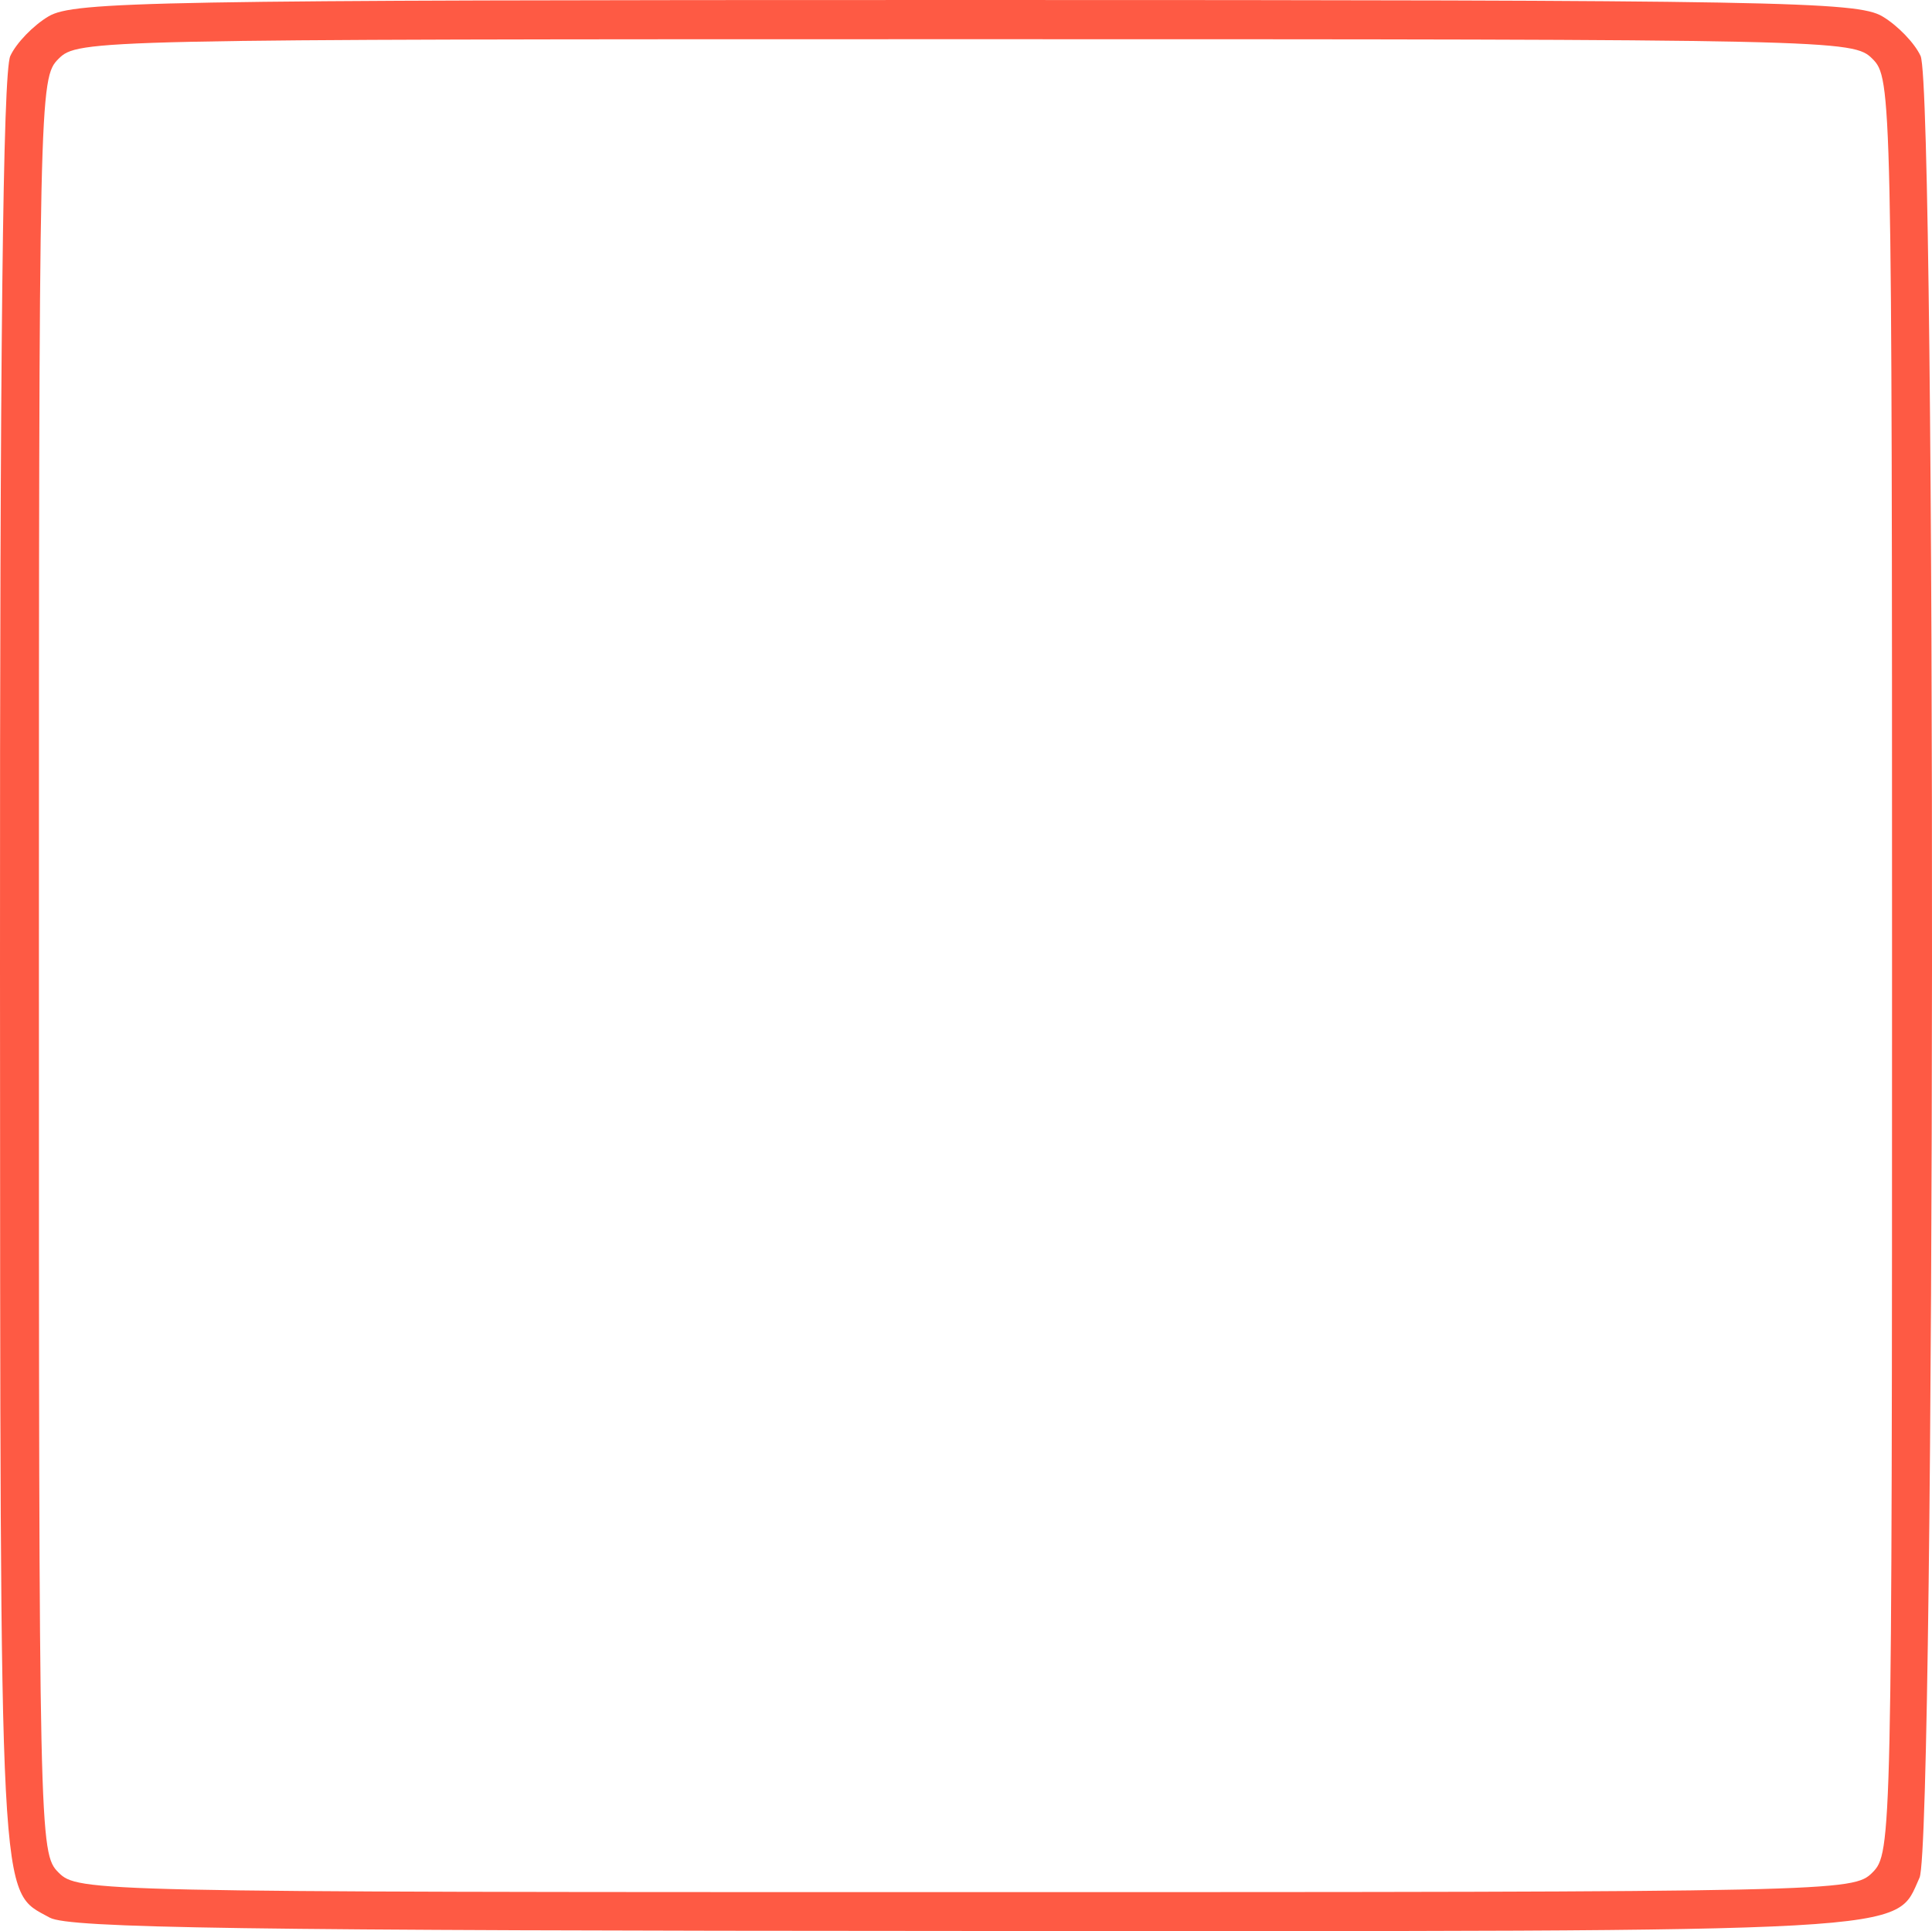 <svg xmlns="http://www.w3.org/2000/svg" width="63.054" height="63.032"><path d="M1.624 62.593C-.044 61.67.013 62.755 0 31.615-.007 11.405.095 2.36.336 1.828c.191-.42.754-1.002 1.25-1.295C2.41.046 5.006 0 31.509 0c26.502 0 29.1.046 29.923.533.497.293 1.059.876 1.25 1.295.519 1.139.485 58.32-.035 59.46-.829 1.82.36 1.753-31.202 1.74-23.503-.009-29.202-.092-29.82-.435zM61.11 61.12c.63-.63.64-1.067.64-29.6s-.01-28.97-.64-29.6c-.63-.63-1.067-.64-29.6-.64s-28.97.01-29.6.64c-.63.63-.64 1.067-.64 29.6s.01 28.97.64 29.6c.63.63 1.067.64 29.6.64s28.97-.01 29.6-.64z" fill="#fe5a44"/></svg>